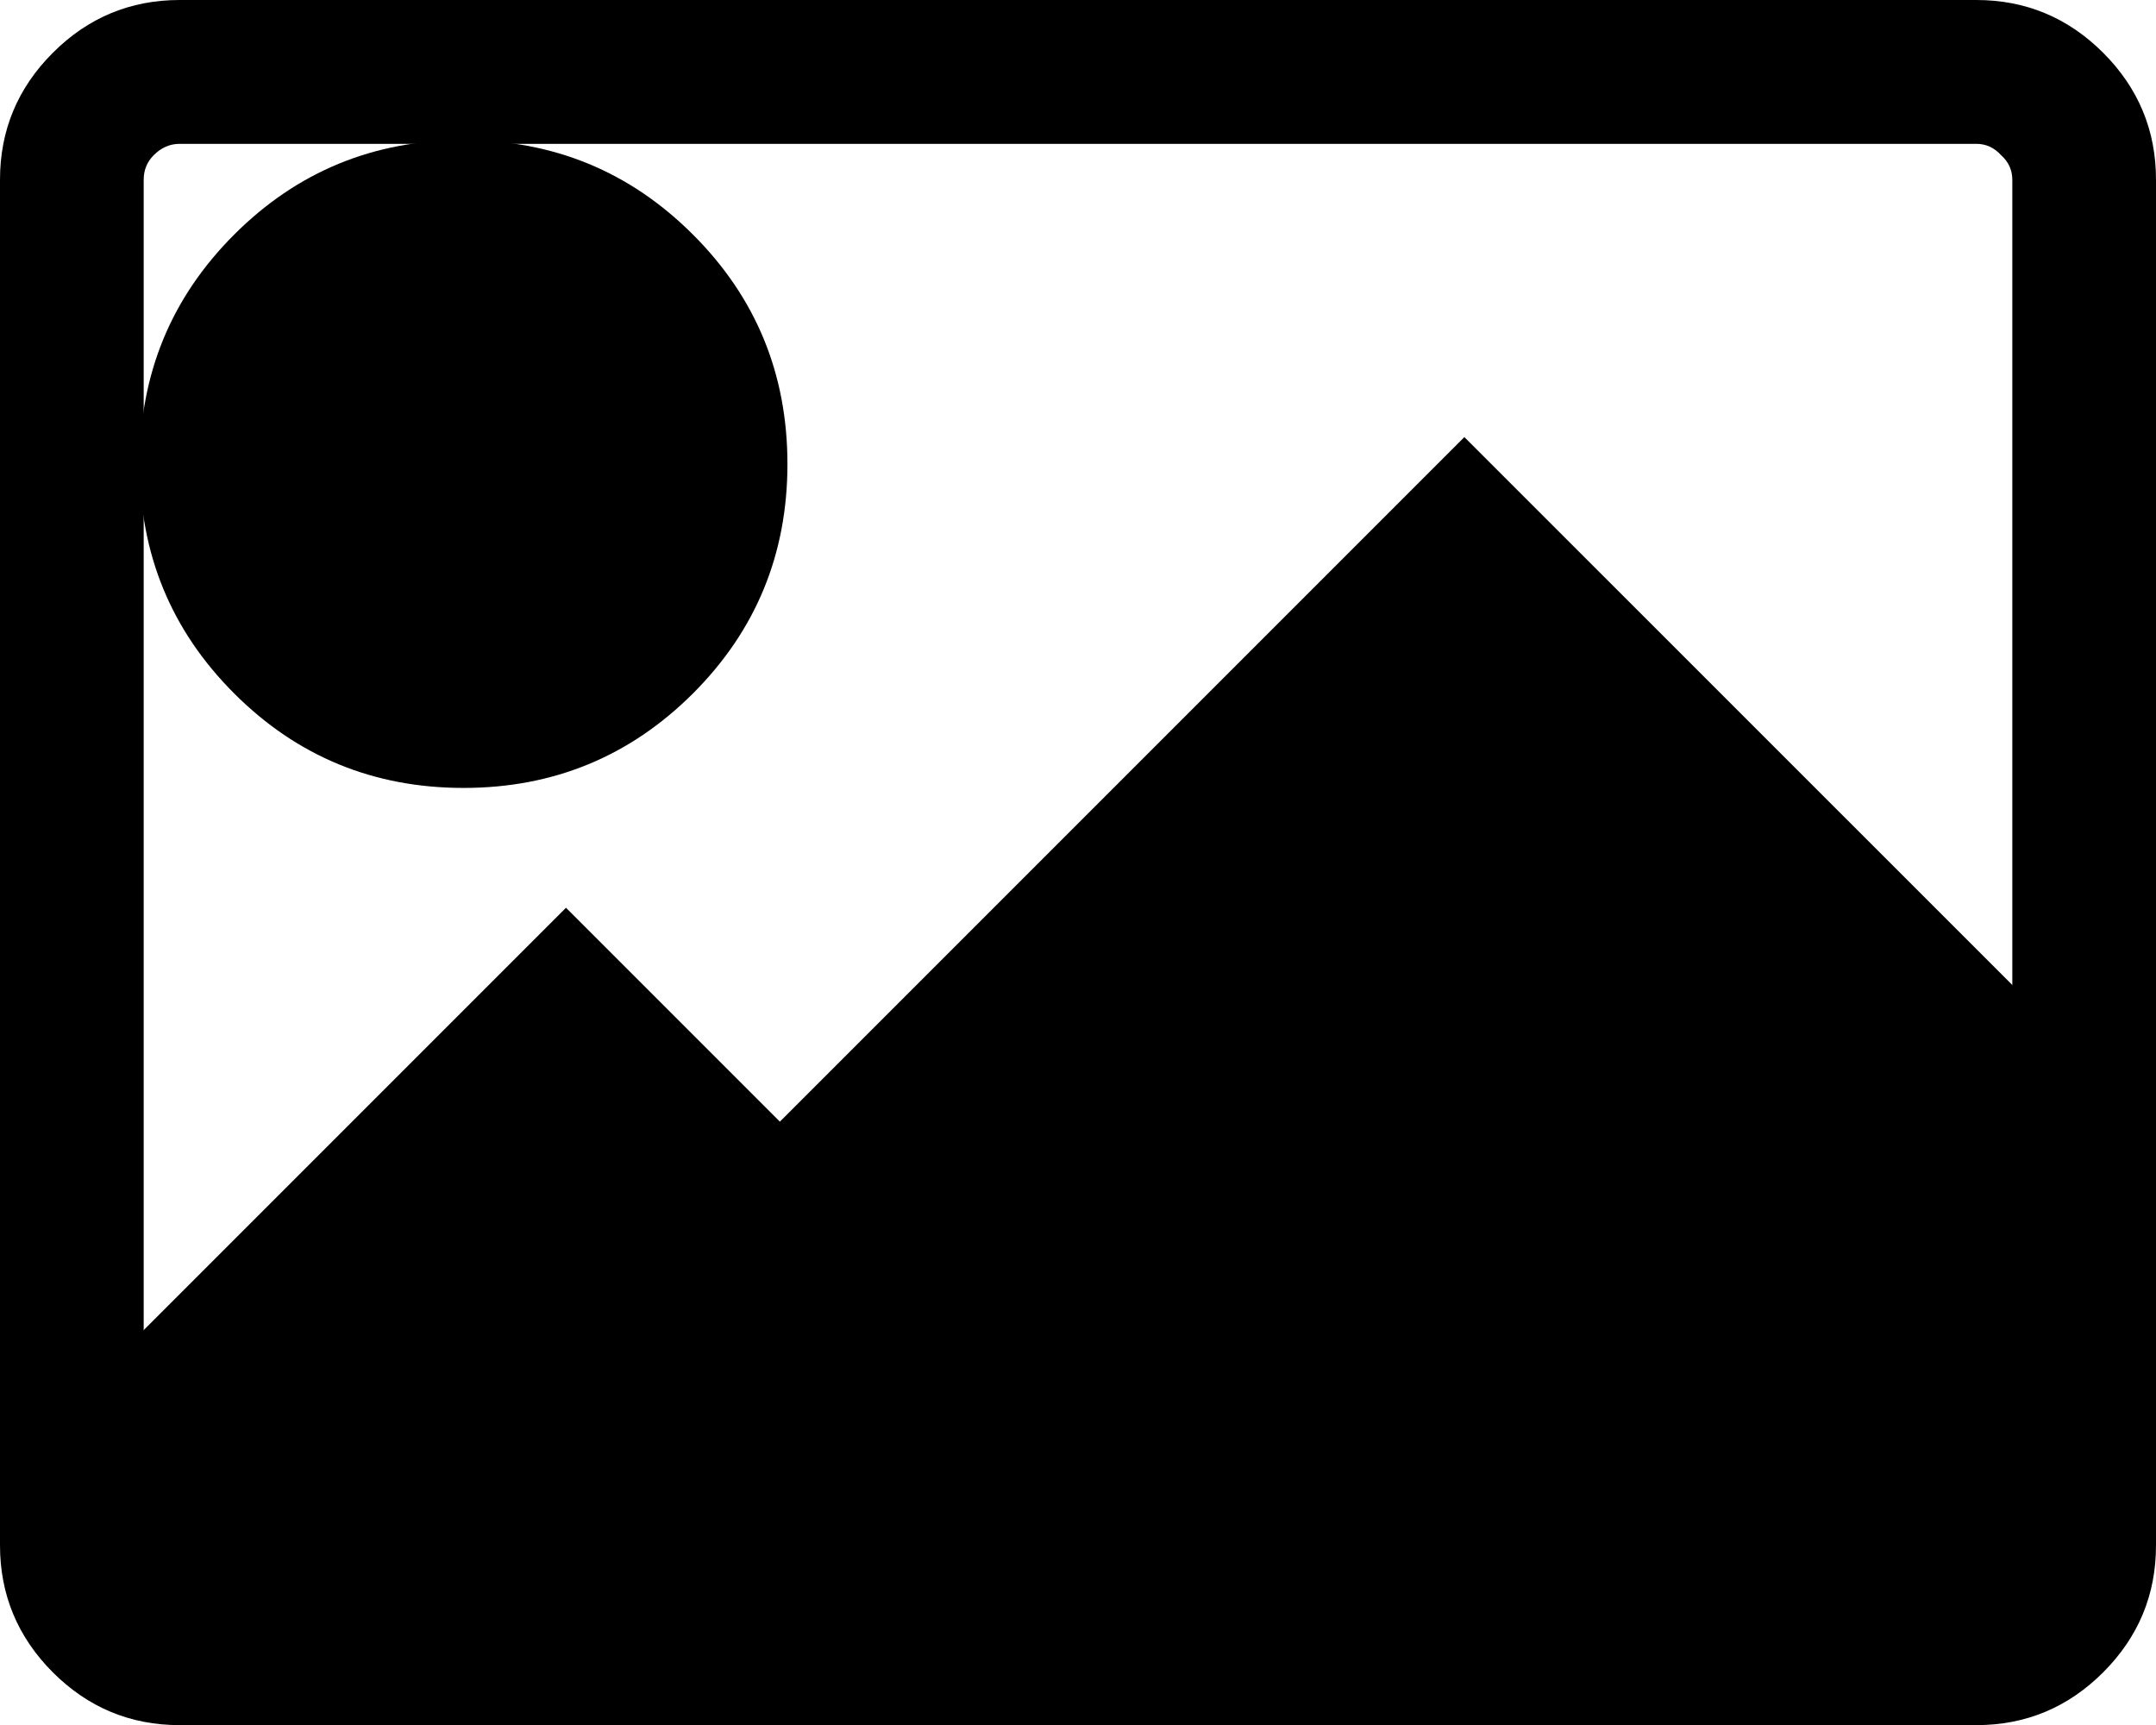 <?xml version="1.0" encoding="UTF-8" standalone="no"?>
<!-- Created with Inkscape (http://www.inkscape.org/) -->

<svg
   xmlns:dc="http://purl.org/dc/elements/1.1/"
   xmlns:cc="http://creativecommons.org/ns#"
   xmlns:rdf="http://www.w3.org/1999/02/22-rdf-syntax-ns#"
   xmlns:svg="http://www.w3.org/2000/svg"
   xmlns="http://www.w3.org/2000/svg"
   xmlns:sodipodi="http://sodipodi.sourceforge.net/DTD/sodipodi-0.dtd"
   xmlns:inkscape="http://www.inkscape.org/namespaces/inkscape"
   width="16.25"
   height="13"
   id="svg2"
   version="1.1"
   inkscape:version="0.48.4 r9939"
   sodipodi:docname="nopadding.svg">
  <defs
     id="defs4" />
  <sodipodi:namedview
     id="base"
     pagecolor="#ffffff"
     bordercolor="#666666"
     borderopacity="1.0"
     inkscape:pageopacity="0.0"
     inkscape:pageshadow="2"
     inkscape:zoom="49.384615"
     inkscape:cx="8.125"
     inkscape:cy="6.5"
     inkscape:document-units="px"
     inkscape:current-layer="layer1"
     showgrid="false"
     fit-margin-top="0"
     fit-margin-left="0"
     fit-margin-right="0"
     fit-margin-bottom="0"
     inkscape:window-width="1057"
     inkscape:window-height="840"
     inkscape:window-x="206"
     inkscape:window-y="136"
     inkscape:window-maximized="0" />
  <g
     inkscape:label="Layer 1"
     inkscape:groupmode="layer"
     id="layer1"
     transform="translate(0,-1039.362)">
    <path
       inkscape:connector-curvature="0"
       id="path2990"
       style="font-size:15.167px;font-style:normal;font-variant:normal;font-weight:300;font-stretch:normal;line-height:125%;letter-spacing:-0.038px;word-spacing:0px;fill:#000000;fill-opacity:1;stroke:none;font-family:Roboto;-inkscape-font-specification:Roboto Light"
       d="m 14.896,1040.446 -13.542,0 c -0.073,0 -0.138,0.028 -0.195,0.085 -0.051,0.051 -0.076,0.113 -0.076,0.186 l 0,10.292 c -1.1e-6,0.073 0.025,0.138 0.076,0.195 0.056,0.051 0.121,0.076 0.195,0.076 l 13.542,0 c 0.073,0 0.135,-0.025 0.186,-0.076 0.056,-0.056 0.085,-0.121 0.085,-0.195 l 0,-10.292 c -1.5e-5,-0.073 -0.028,-0.135 -0.085,-0.186 -0.051,-0.056 -0.113,-0.085 -0.186,-0.085 m 1.354,0.271 0,10.292 c -1.6e-5,0.372 -0.133,0.691 -0.398,0.956 -0.265,0.265 -0.584,0.398 -0.956,0.398 l -13.542,0 c -0.372,0 -0.691,-0.133 -0.956,-0.398 C 0.133,1051.699 0,1051.38 0,1051.008 l 0,-10.292 c 0,-0.372 0.133,-0.691 0.398,-0.956 0.265,-0.265 0.584,-0.398 0.956,-0.398 l 13.542,0 c 0.372,10e-5 0.691,0.133 0.956,0.398 0.265,0.265 0.398,0.584 0.398,0.956"
       sodipodi:nodetypes="csccccssccccccccsscssscccc" />
    <path
       inkscape:connector-curvature="0"
       id="path2990-7"
       style="font-size:15.167px;font-style:normal;font-variant:normal;font-weight:300;font-stretch:normal;line-height:125%;letter-spacing:-0.038px;word-spacing:0px;fill:#000000;fill-opacity:1;stroke:none;font-family:Roboto;-inkscape-font-specification:Roboto Light"
       d="m 15.229,1046.848 0,4.514 -14.187,0 0,-1.935 3.224,-3.224 1.612,1.612 5.159,-5.159 4.192,4.191"
       sodipodi:nodetypes="cccccccc" />
    <path
       inkscape:connector-curvature="0"
       id="path2990-7-7"
       style="font-size:15.167px;font-style:normal;font-variant:normal;font-weight:300;font-stretch:normal;line-height:125%;letter-spacing:-0.038px;word-spacing:0px;fill:#000000;fill-opacity:1;stroke:none;font-family:Roboto;-inkscape-font-specification:Roboto Light"
       d="m 5.223,1041.13 c 0.475,0.474 0.712,1.051 0.712,1.729 -7.6e-6,0.678 -0.237,1.254 -0.712,1.729 -0.475,0.474 -1.051,0.712 -1.729,0.712 -0.678,0 -1.254,-0.237 -1.729,-0.712 -0.475,-0.475 -0.712,-1.051 -0.712,-1.729 -2.6e-6,-0.678 0.237,-1.254 0.712,-1.729 0.475,-0.475 1.051,-0.712 1.729,-0.712 0.678,0 1.254,0.237 1.729,0.712"
       sodipodi:nodetypes="cccscscsc" />
  </g>
</svg>

